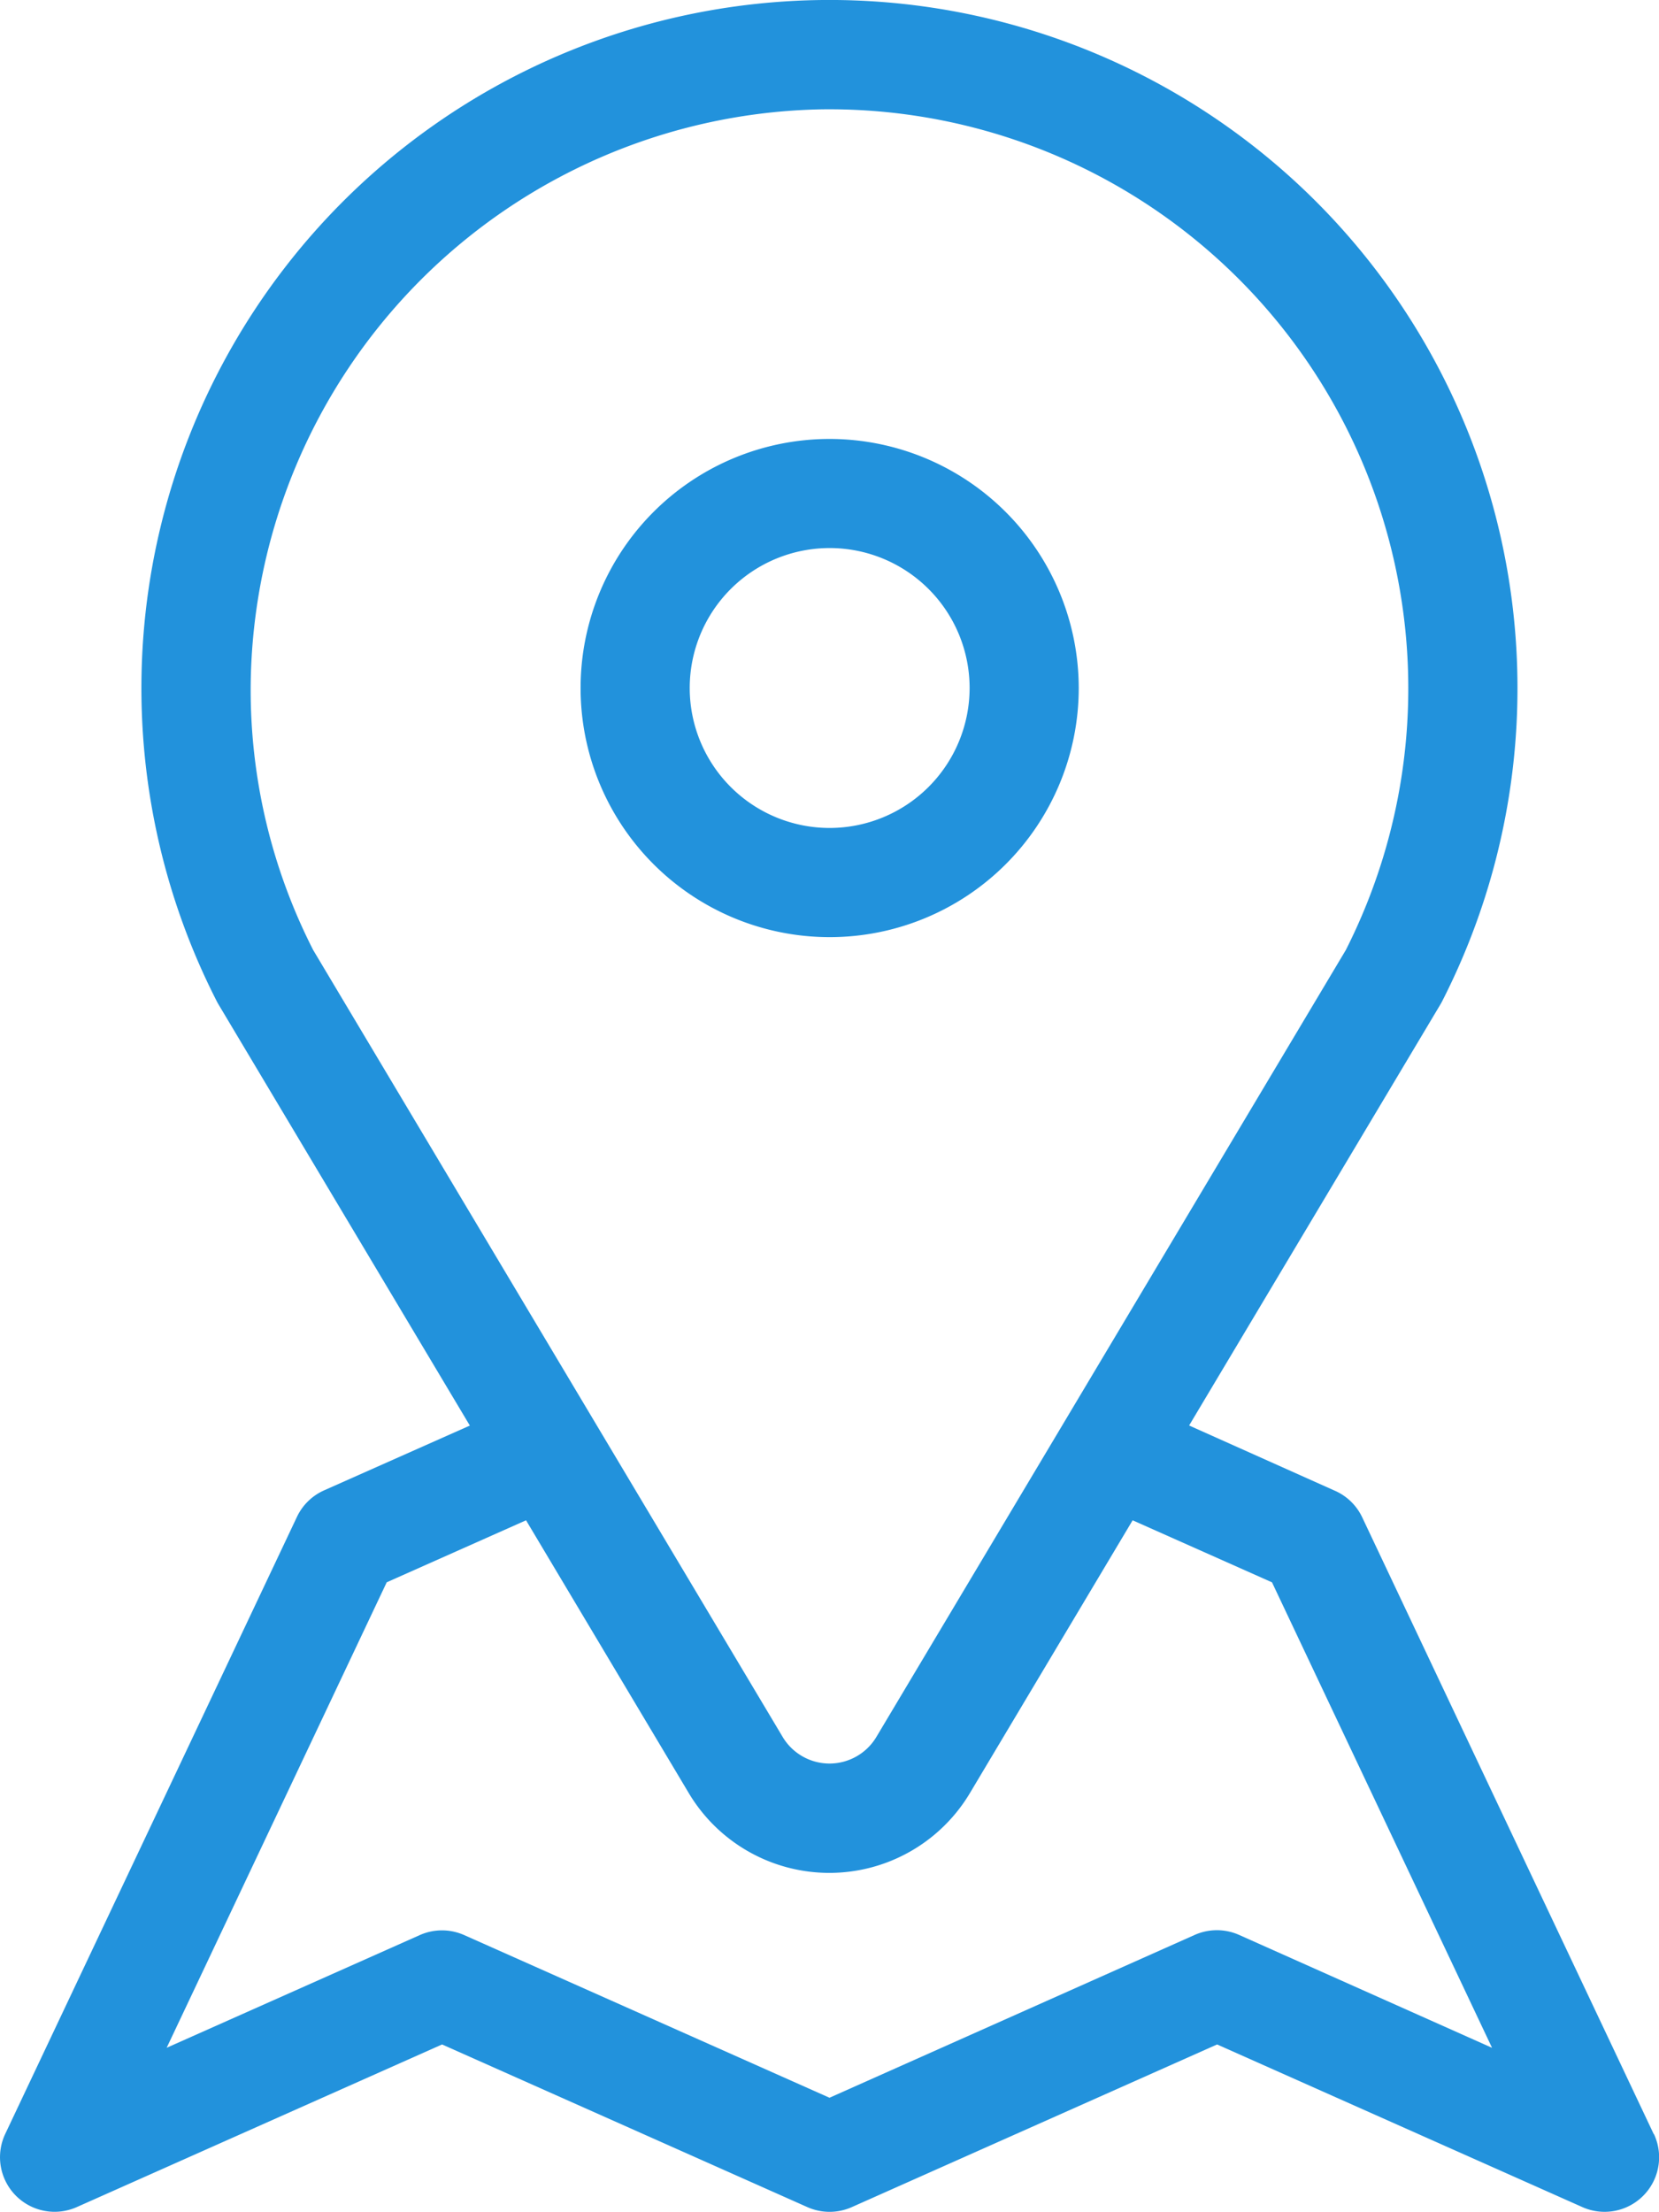 <svg xmlns="http://www.w3.org/2000/svg" width="40.97" height="54.619" viewBox="0 0 40.97 54.619"><defs><style>.a{fill:#2292dc;}</style></defs><g transform="translate(0 0)"><g transform="translate(0 0)"><path class="a" d="M104.815,52.7l-7.2-15.232a1.348,1.348,0,0,0-.691-.664L93.34,35.2l6.207-10.4c.015-.025.029-.05.042-.076a17,17,0,0,0-3.2-19.833A16.993,16.993,0,0,0,69.328,24.726c.013.026.027.051.042.076l6.207,10.4-3.6,1.6a1.347,1.347,0,0,0-.67.655L64.1,52.7A1.348,1.348,0,0,0,65.87,54.5l9.021-4.016,9.02,4.016a1.349,1.349,0,0,0,1.1,0l9.02-4.016,9.02,4.016a1.347,1.347,0,0,0,1.766-1.807ZM71.708,23.459A14.136,14.136,0,0,1,70.165,16.9,14.366,14.366,0,0,1,84.256,2.7,14.3,14.3,0,0,1,97.21,23.459L85.617,42.89a1.348,1.348,0,0,1-2.315,0ZM94.576,47.78a1.349,1.349,0,0,0-1.1,0L84.459,51.8l-9.02-4.016a1.349,1.349,0,0,0-1.1,0l-6.249,2.782,5.434-11.494,3.441-1.531,4.018,6.735a4.043,4.043,0,0,0,6.944,0l4.018-6.735,3.442,1.532,5.434,11.494Z" transform="translate(-63.974 0)"/></g><g transform="translate(14.334 10.839)"><path class="a" d="M204.5,101.607a6.151,6.151,0,1,0,6.151,6.151A6.158,6.158,0,0,0,204.5,101.607Zm0,9.606a3.456,3.456,0,1,1,3.456-3.456A3.459,3.459,0,0,1,204.5,111.213Z" transform="translate(-198.345 -101.607)"/></g></g></svg>